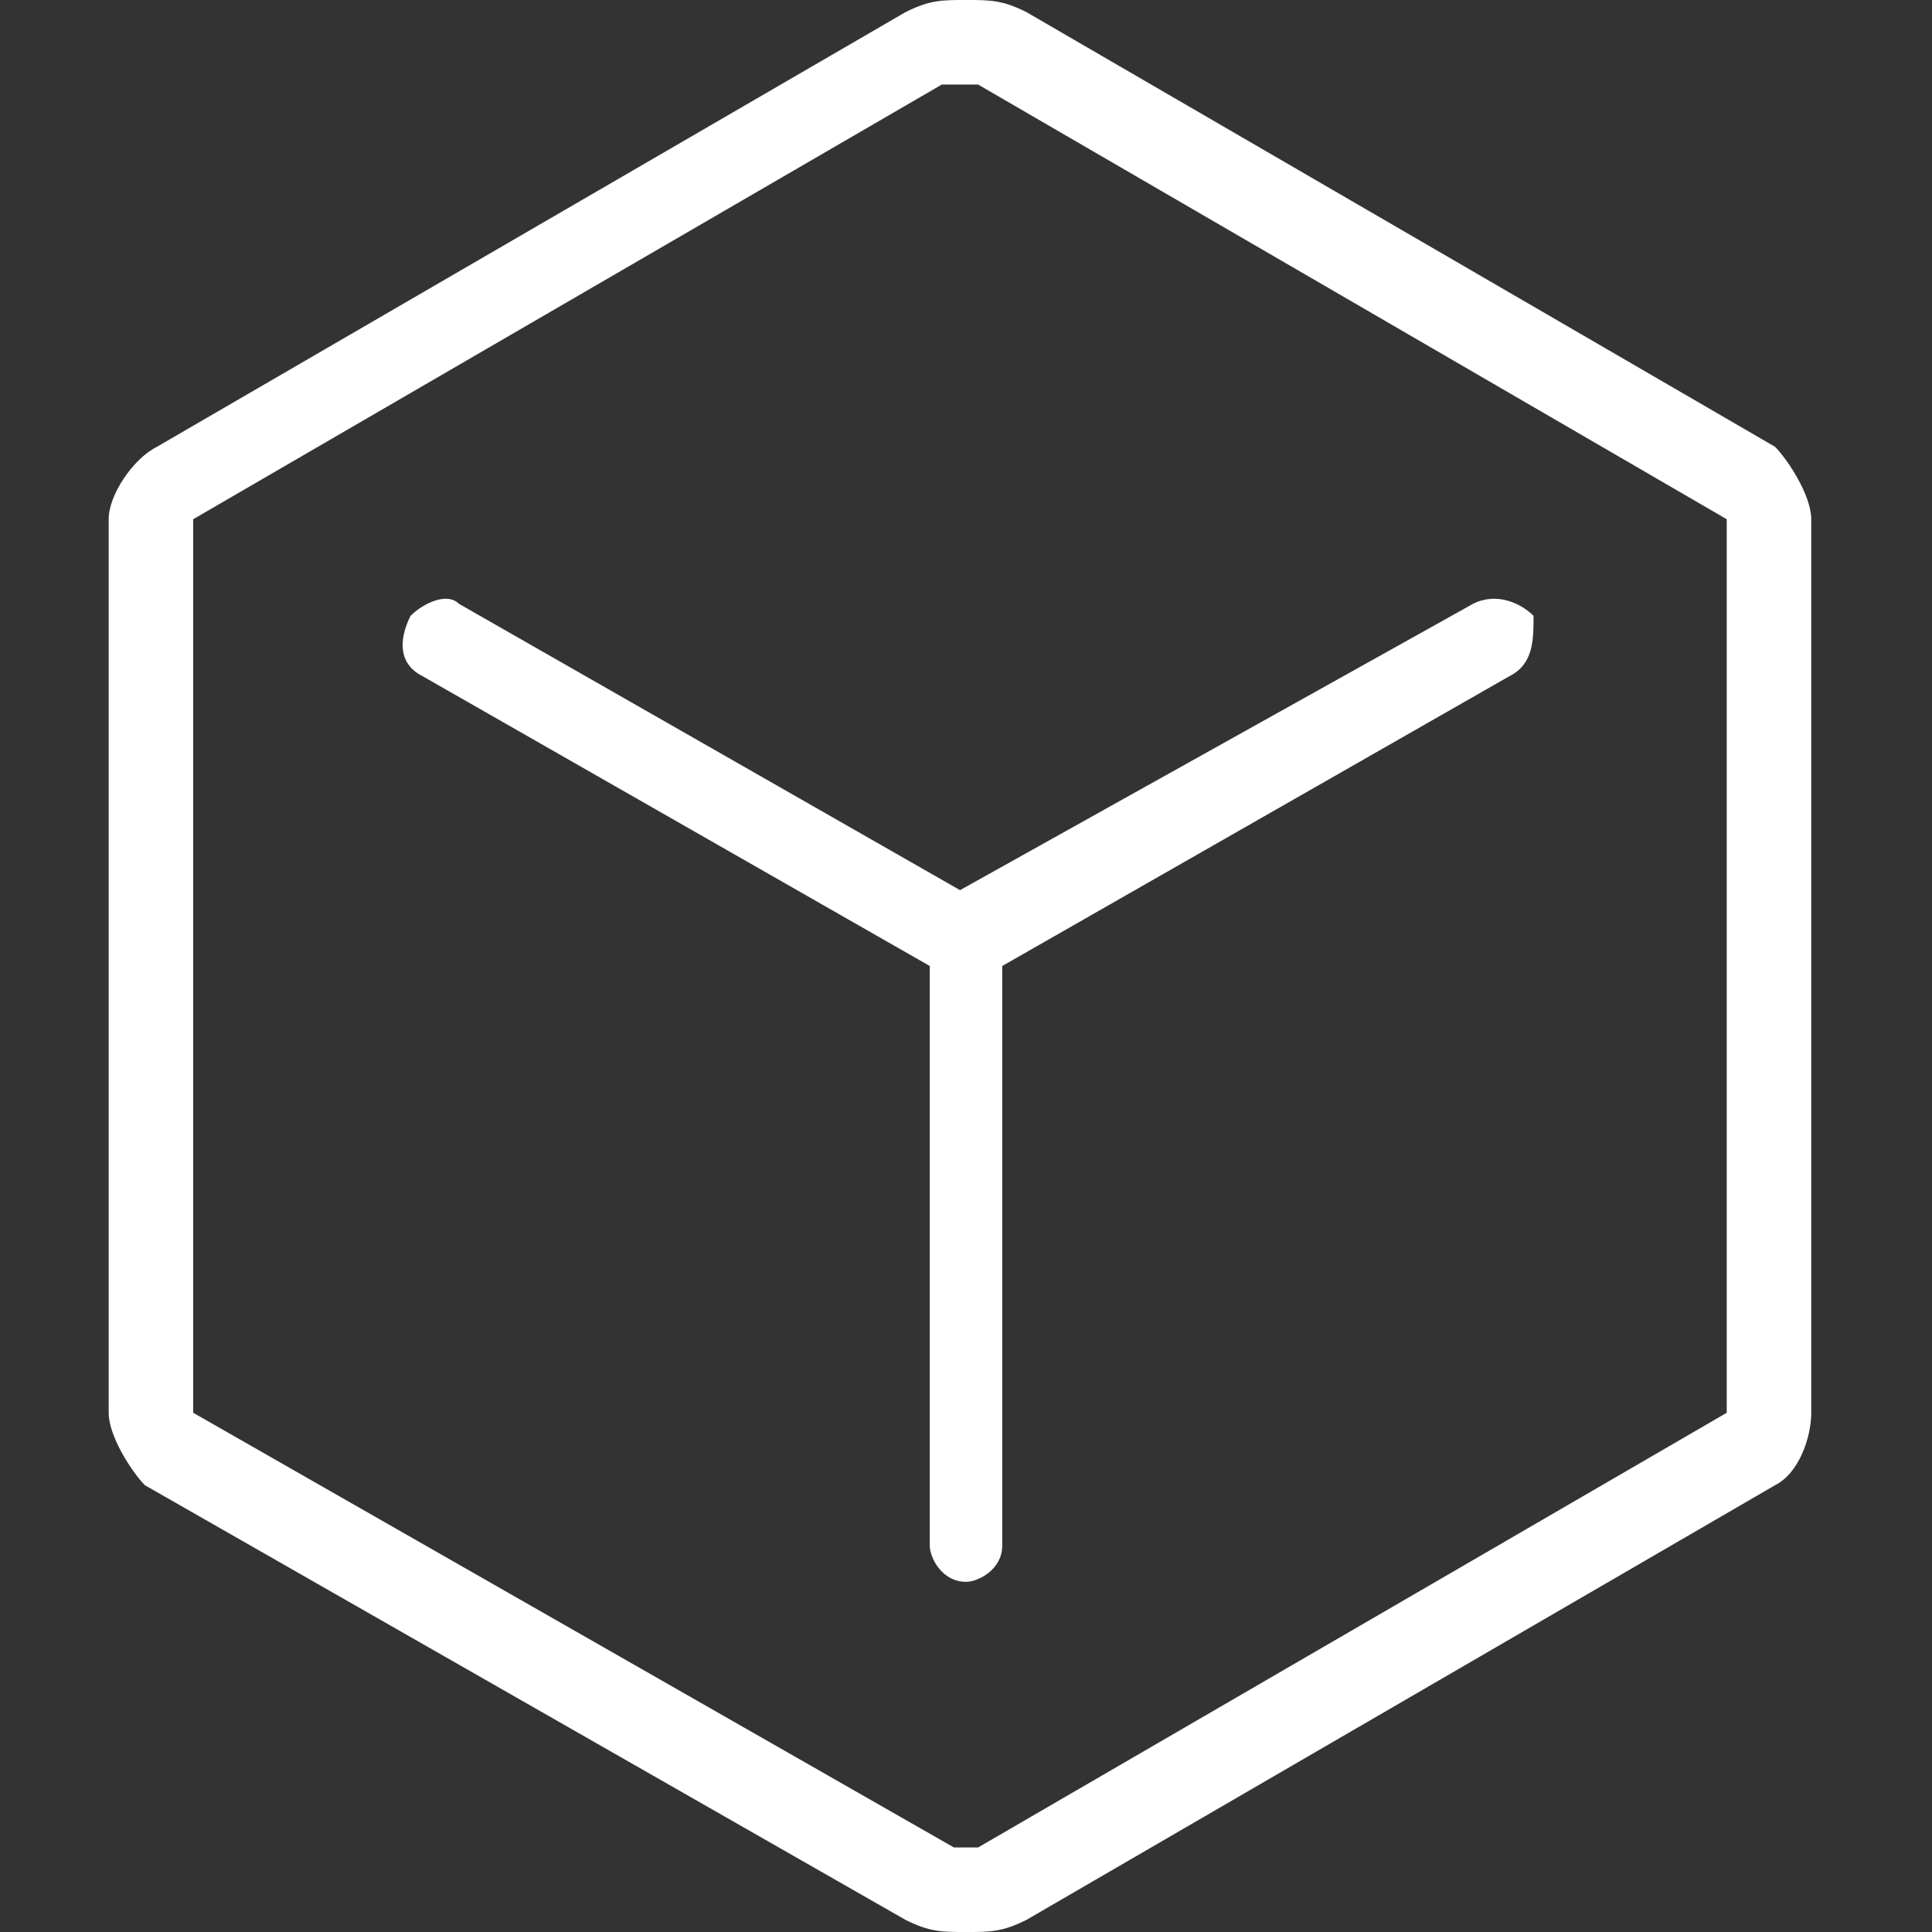 <?xml version="1.0" standalone="no"?><!DOCTYPE svg PUBLIC "-//W3C//DTD SVG 1.1//EN" "http://www.w3.org/Graphics/SVG/1.1/DTD/svg11.dtd"><svg t="1494249089056" class="icon" style="" viewBox="0 0 1024 1024" version="1.1" xmlns="http://www.w3.org/2000/svg" p-id="7000" xmlns:xlink="http://www.w3.org/1999/xlink" width="200" height="200"><rect x="0" y="0" width="1024" height="1024" fill="#333333" stroke="none"/><defs><style type="text/css"></style></defs><path d="M512 44.8c6.4 0 6.4 0 6.4 0l396.8 230.4c0 0 0 0 0 0l0 473.6-396.8 230.4c0 0-6.4 0-6.4 0-6.4 0-6.4 0-6.4 0l-403.2-230.4 0-473.6 396.8-230.4C505.6 44.8 505.6 44.8 512 44.8L512 44.8M512 0C499.2 0 492.8 0 480 6.4L83.2 236.8C70.4 243.2 57.6 262.4 57.6 275.2l0 473.6c0 12.8 12.8 32 19.2 38.4l403.2 230.4C492.8 1024 499.2 1024 512 1024c12.8 0 19.2 0 32-6.4l396.8-230.4c12.8-6.4 19.2-25.6 19.2-38.4l0-473.6c0-12.8-12.8-32-19.2-38.4L544 6.4C531.2 0 524.8 0 512 0L512 0z" p-id="7001" fill="#ffffff"></path><path d="M492.8 512 224 358.4C211.2 352 211.2 339.2 217.6 326.4l0 0C224 320 236.8 313.6 243.2 320l268.8 153.6c12.8 6.4 12.8 19.2 6.4 32l0 0C518.4 518.4 505.6 518.4 492.8 512z" p-id="7002" fill="#ffffff"></path><path d="M531.2 505.6l0 313.6c0 12.8-12.8 19.2-19.2 19.2l0 0c-12.8 0-19.2-12.8-19.2-19.2l0-313.6c0-12.8 12.8-19.2 19.2-19.2l0 0C524.8 486.4 531.2 492.8 531.2 505.6z" p-id="7003" fill="#ffffff"></path><path d="M800 358.4 531.2 512c-12.8 6.4-25.6 0-32-6.4l0 0c-6.4-12.8 0-25.6 6.4-32L780.8 320c12.8-6.4 25.6 0 32 6.4l0 0C812.8 339.2 812.8 352 800 358.4z" p-id="7004" fill="#ffffff"></path></svg>